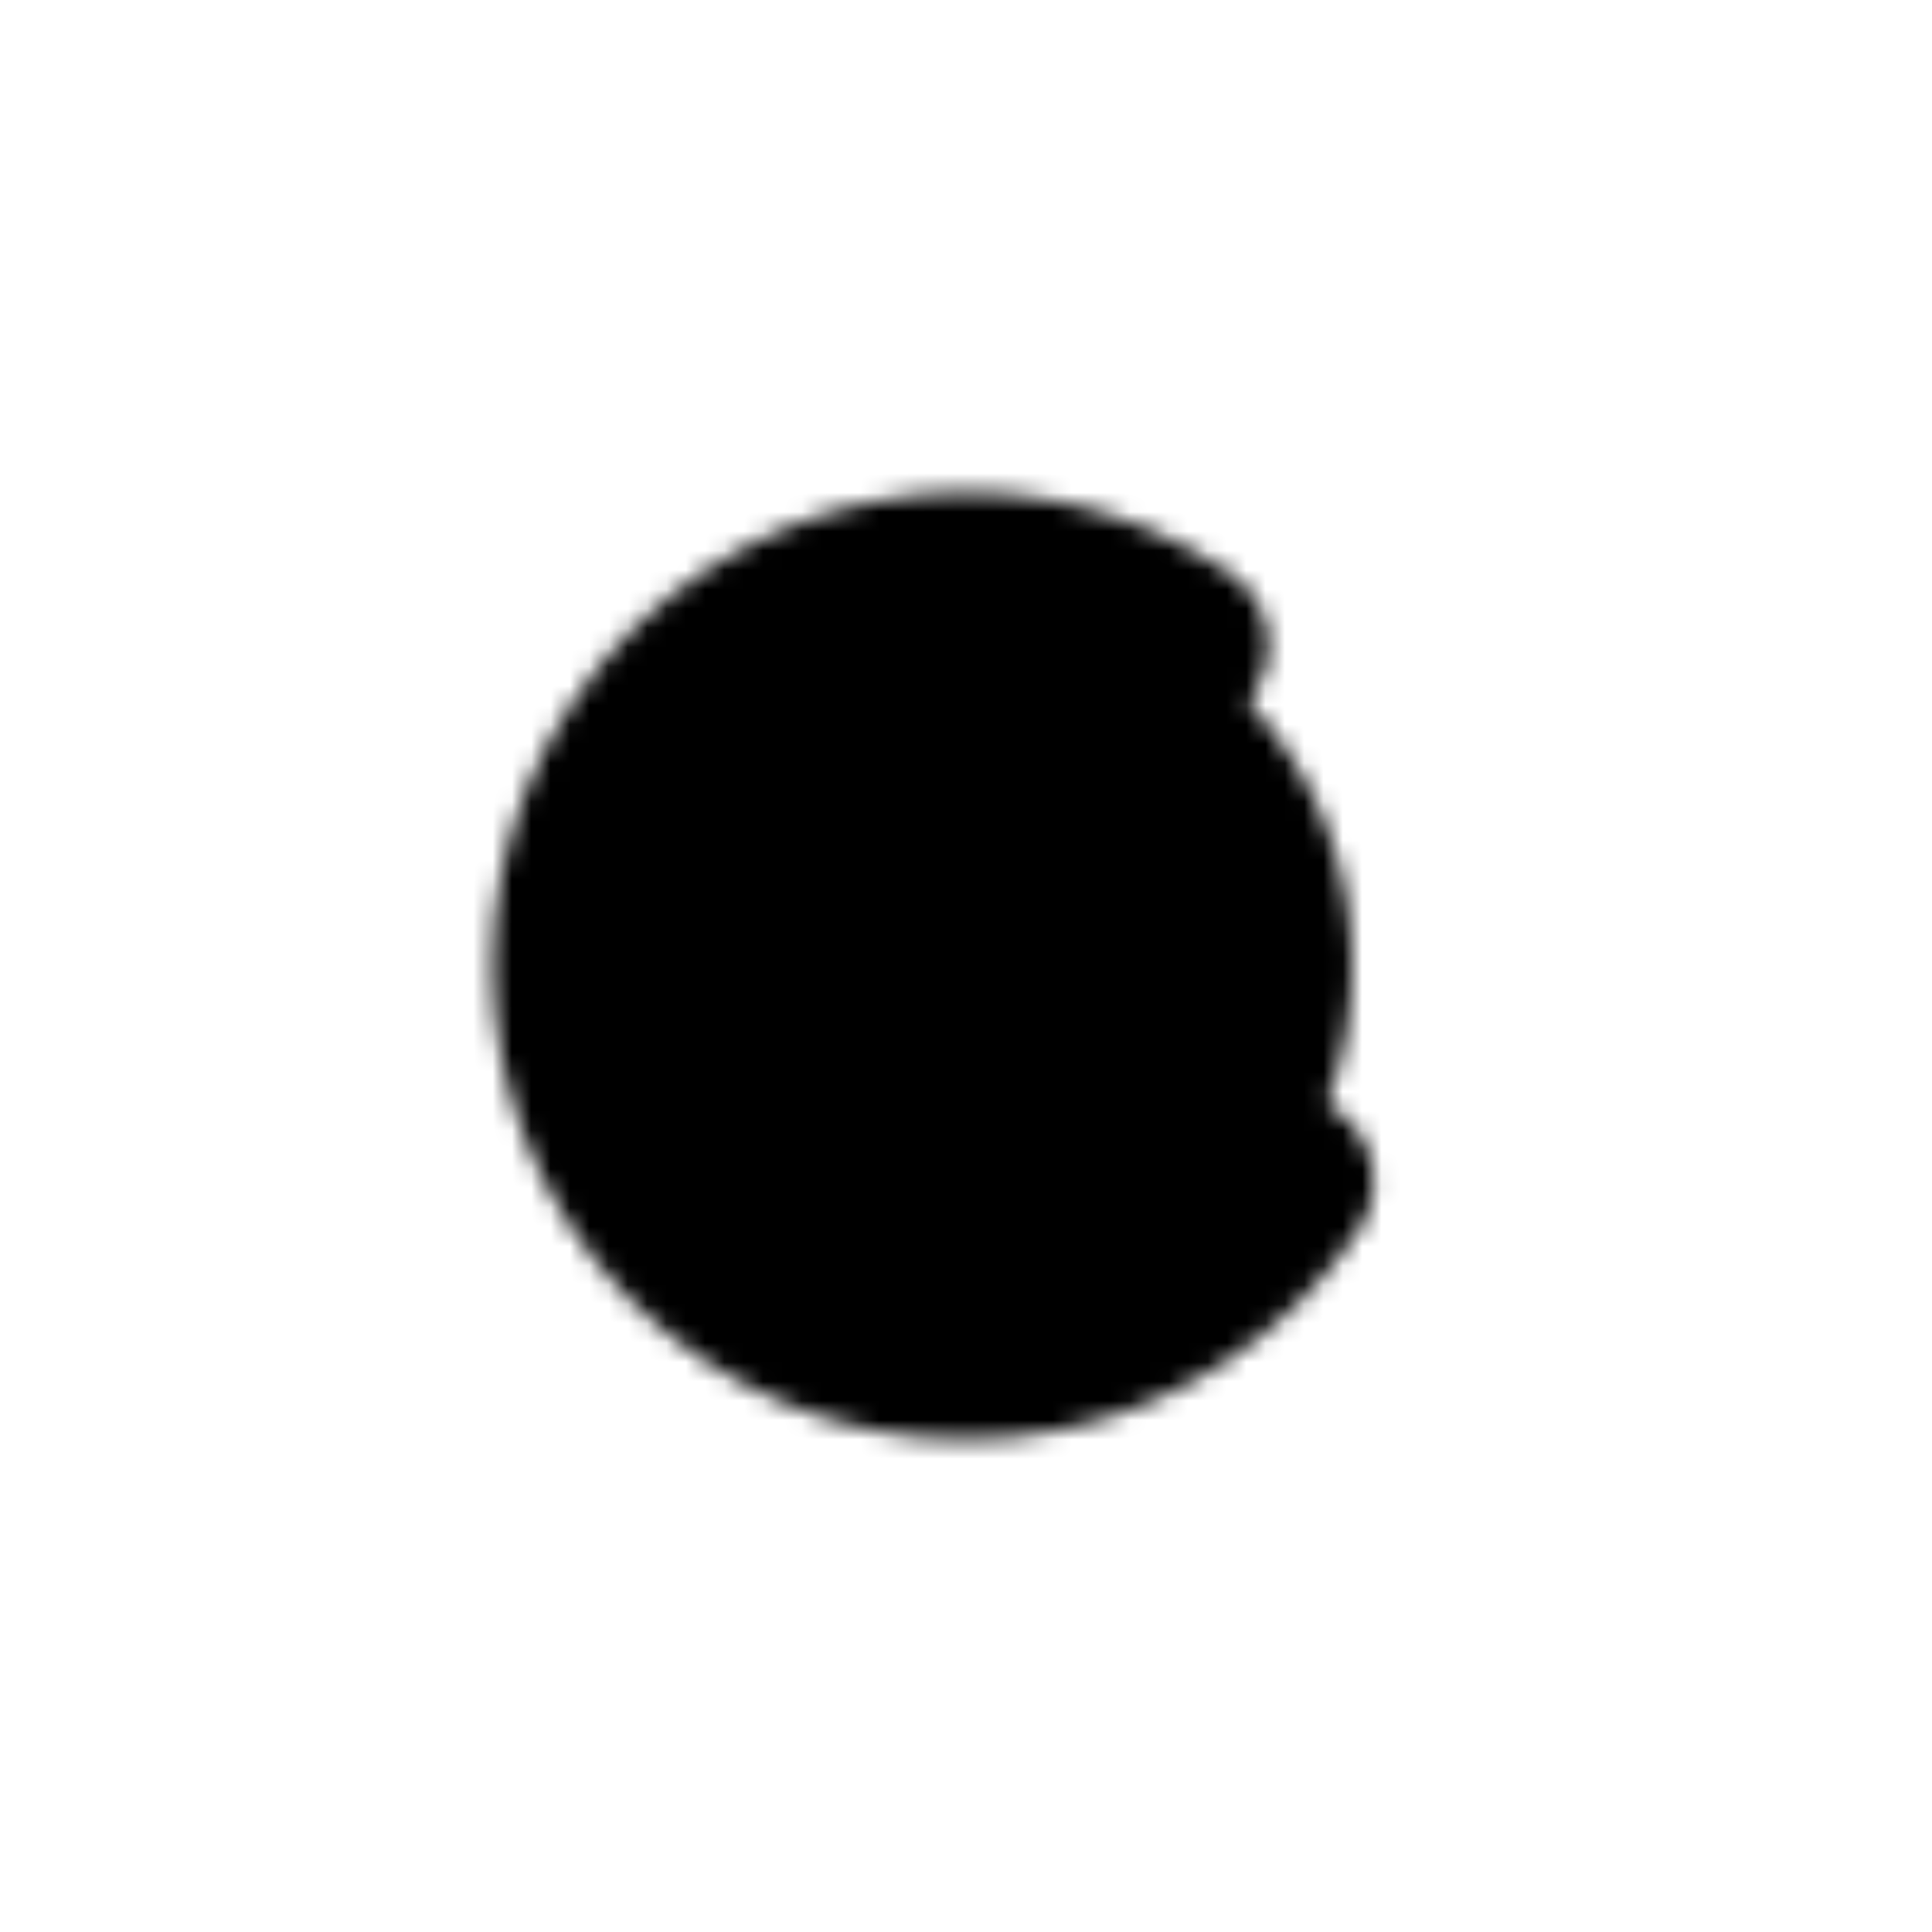 <svg class="lds-coolors" width="200px" height="200px" xmlns="http://www.w3.org/2000/svg" xmlns:xlink="http://www.w3.org/1999/xlink" viewBox="0 0 100 100" preserveAspectRatio="xMidYMid" style="shape-rendering: auto; animation-play-state: running; animation-delay: 0s; background: none;"><defs style="animation-play-state: running; animation-delay: 0s;">
 <mask id="coolors-25658c1971f01" style="animation-play-state: running; animation-delay: 0s;">
   <circle cx="50" cy="50" r="20" stroke="#fff" stroke-linecap="round" stroke-dasharray="94.248 31.416" stroke-width="9" style="animation-play-state: running; animation-delay: 0s;" transform="rotate(33.895 50 50)">
     <animateTransform attributeName="transform" type="rotate" values="0 50 50;360 50 50" times="0;1" dur="0.7s" repeatCount="indefinite" style="animation-play-state: running; animation-delay: 0s;"></animateTransform>
   </circle>
 </mask>
</defs>
<g mask="url(#coolors-25658c1971f01)" style="animation-play-state: running; animation-delay: 0s;"><rect x="20.5" y="0" width="20.333" height="100" style="animation-play-state: running; animation-delay: 0s;">
  <animate attributeName="fill" values="#a4d0ef;#211f1f;#d63116" times="0;0.5;1" dur="0.7s" repeatCount="indefinite" begin="-0.667s" style="animation-play-state: running; animation-delay: 0s;"></animate>
</rect><rect x="39.833" y="0" width="20.333" height="100" style="animation-play-state: running; animation-delay: 0s;">
  <animate attributeName="fill" values="#a4d0ef;#211f1f;#d63116" times="0;0.5;1" dur="0.7s" repeatCount="indefinite" begin="-0.333s" style="animation-play-state: running; animation-delay: 0s;"></animate>
</rect><rect x="59.167" y="0" width="20.333" height="100" style="animation-play-state: running; animation-delay: 0s;">
  <animate attributeName="fill" values="#a4d0ef;#211f1f;#d63116" times="0;0.5;1" dur="0.7s" repeatCount="indefinite" begin="0s" style="animation-play-state: running; animation-delay: 0s;"></animate>
</rect></g></svg>
